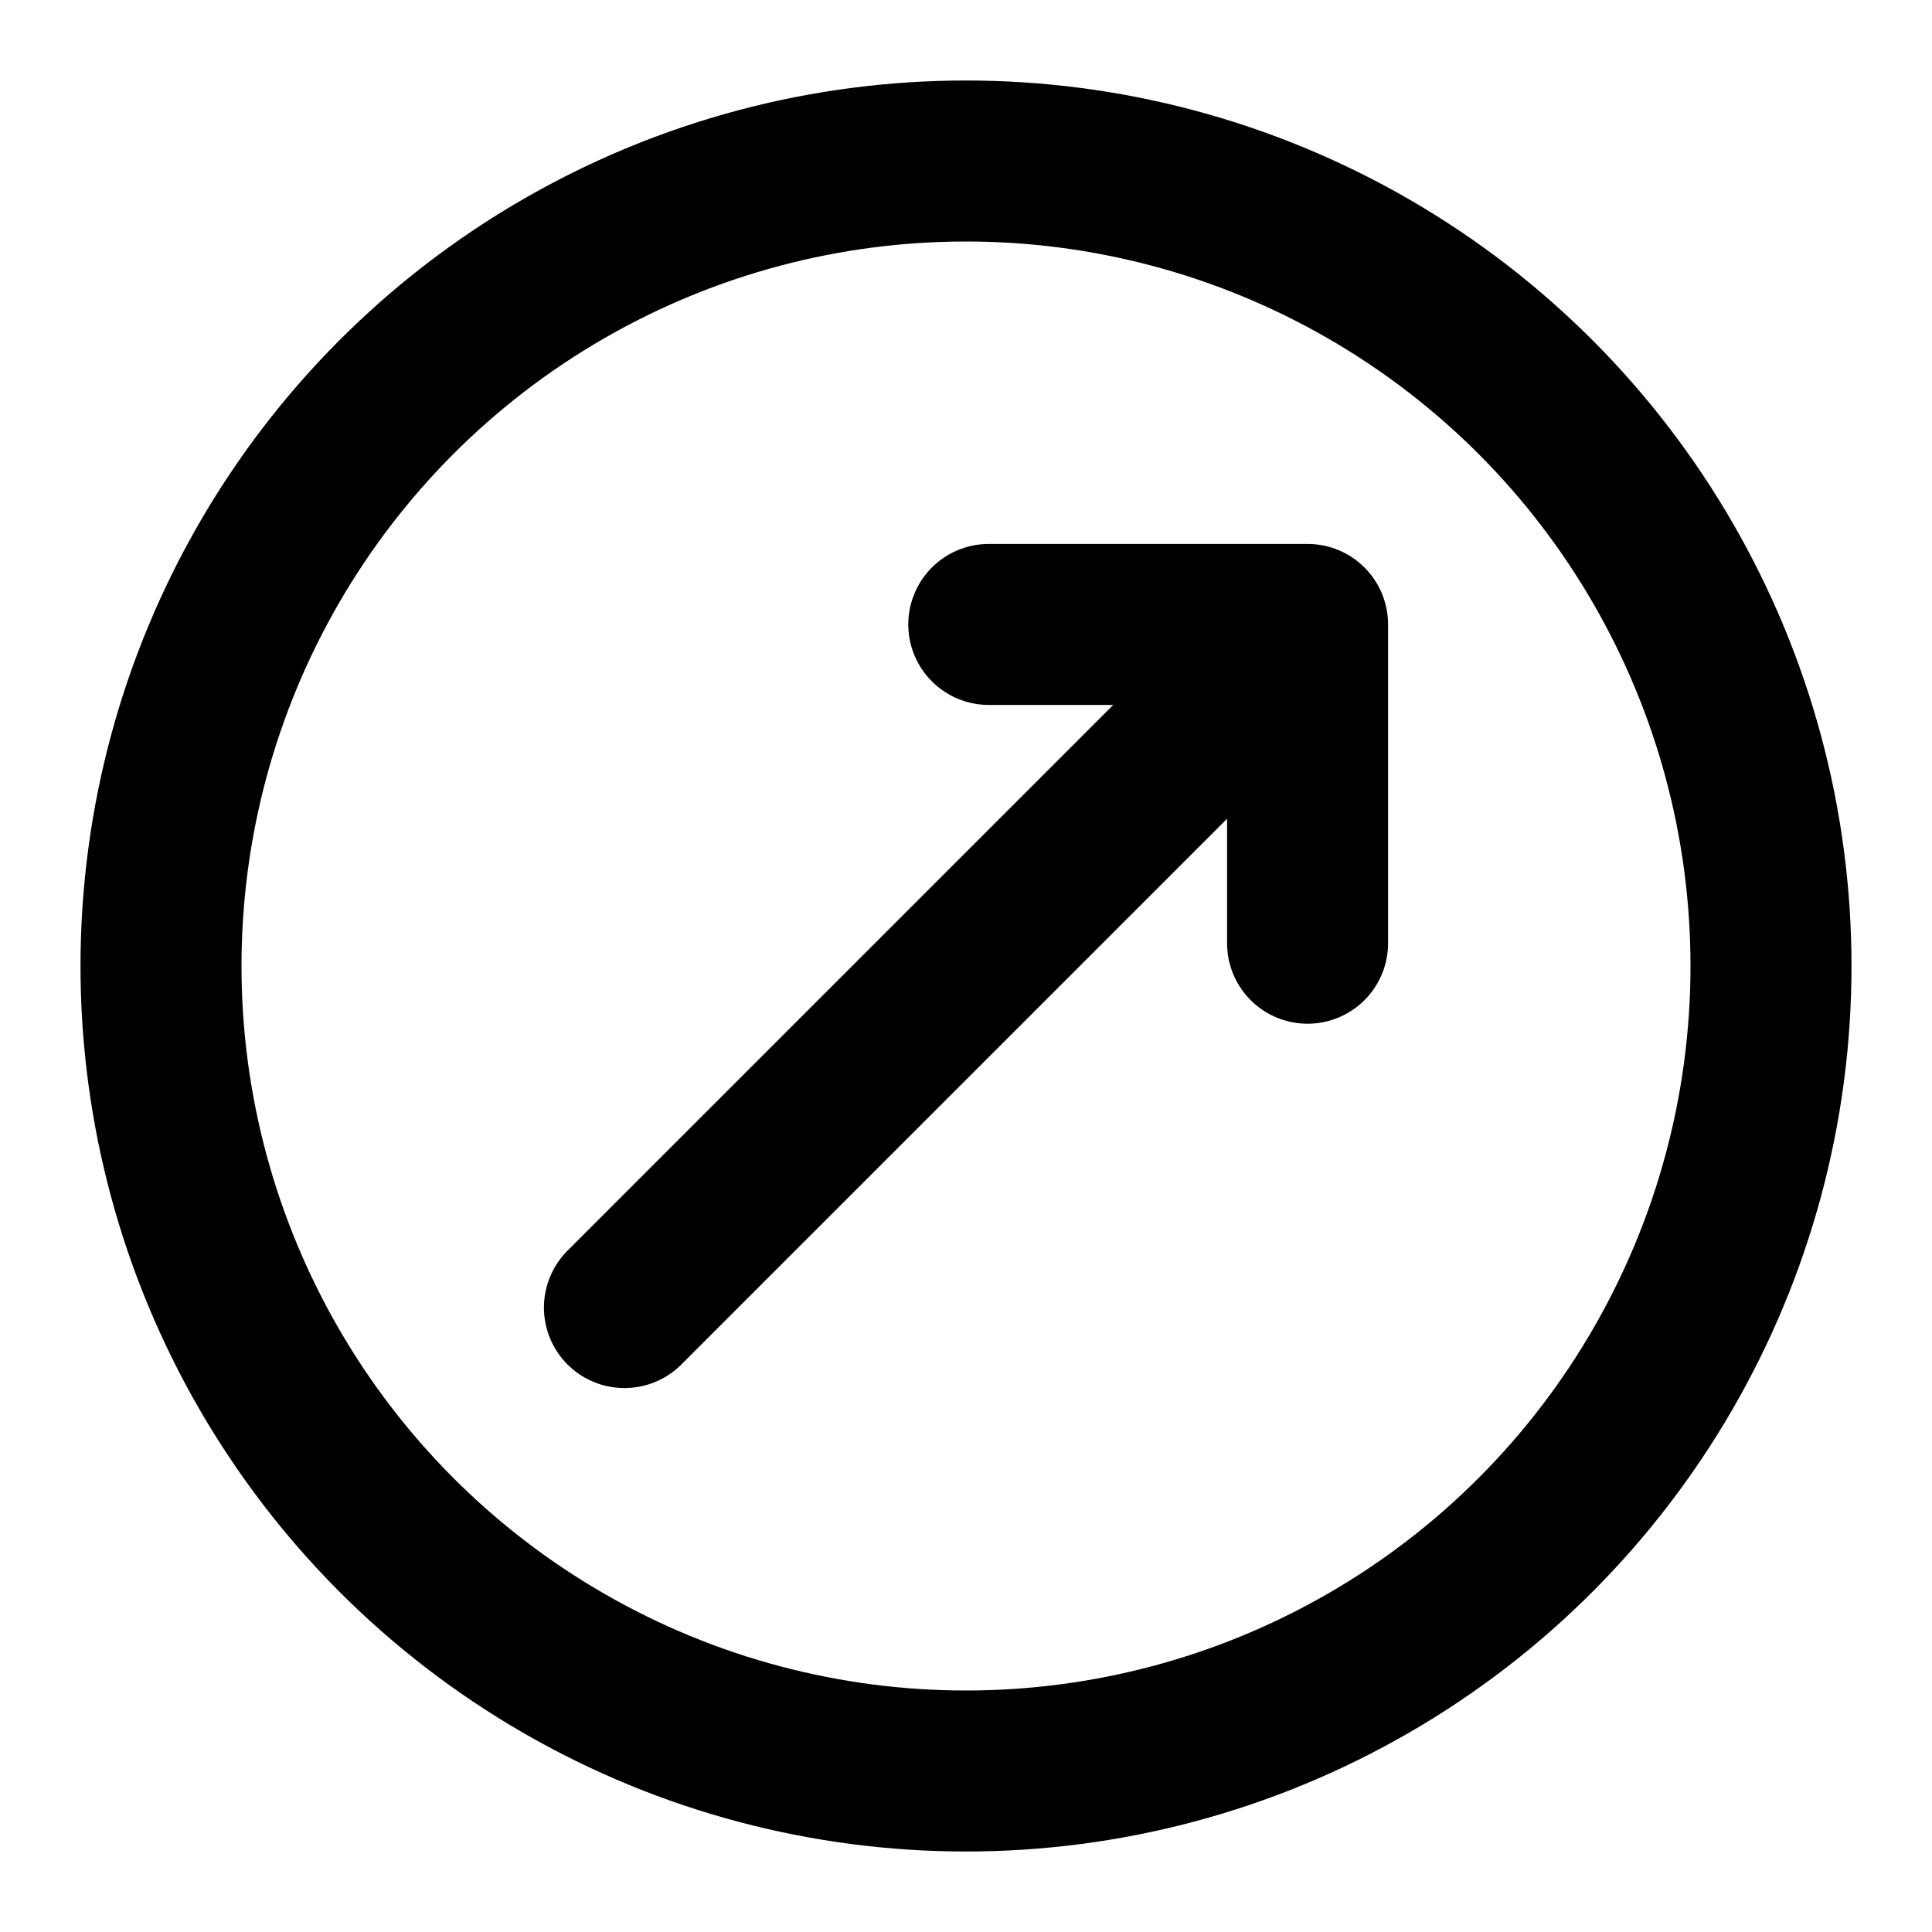 <svg viewBox="0 0 24 24" xmlns="http://www.w3.org/2000/svg" fill-rule="evenodd" clip-rule="evenodd" stroke-linecap="round" stroke-linejoin="round" stroke-miterlimit="1.5">
  <circle cx="12" cy="12" r="10" fill="none" stroke="#000" stroke-width="2"/>
  <path d="M16.243 7.757l-8.486 8.486M16.243 11.717v-3.96h-3.96" fill="none" stroke="#000" stroke-width="2"/>
</svg>
